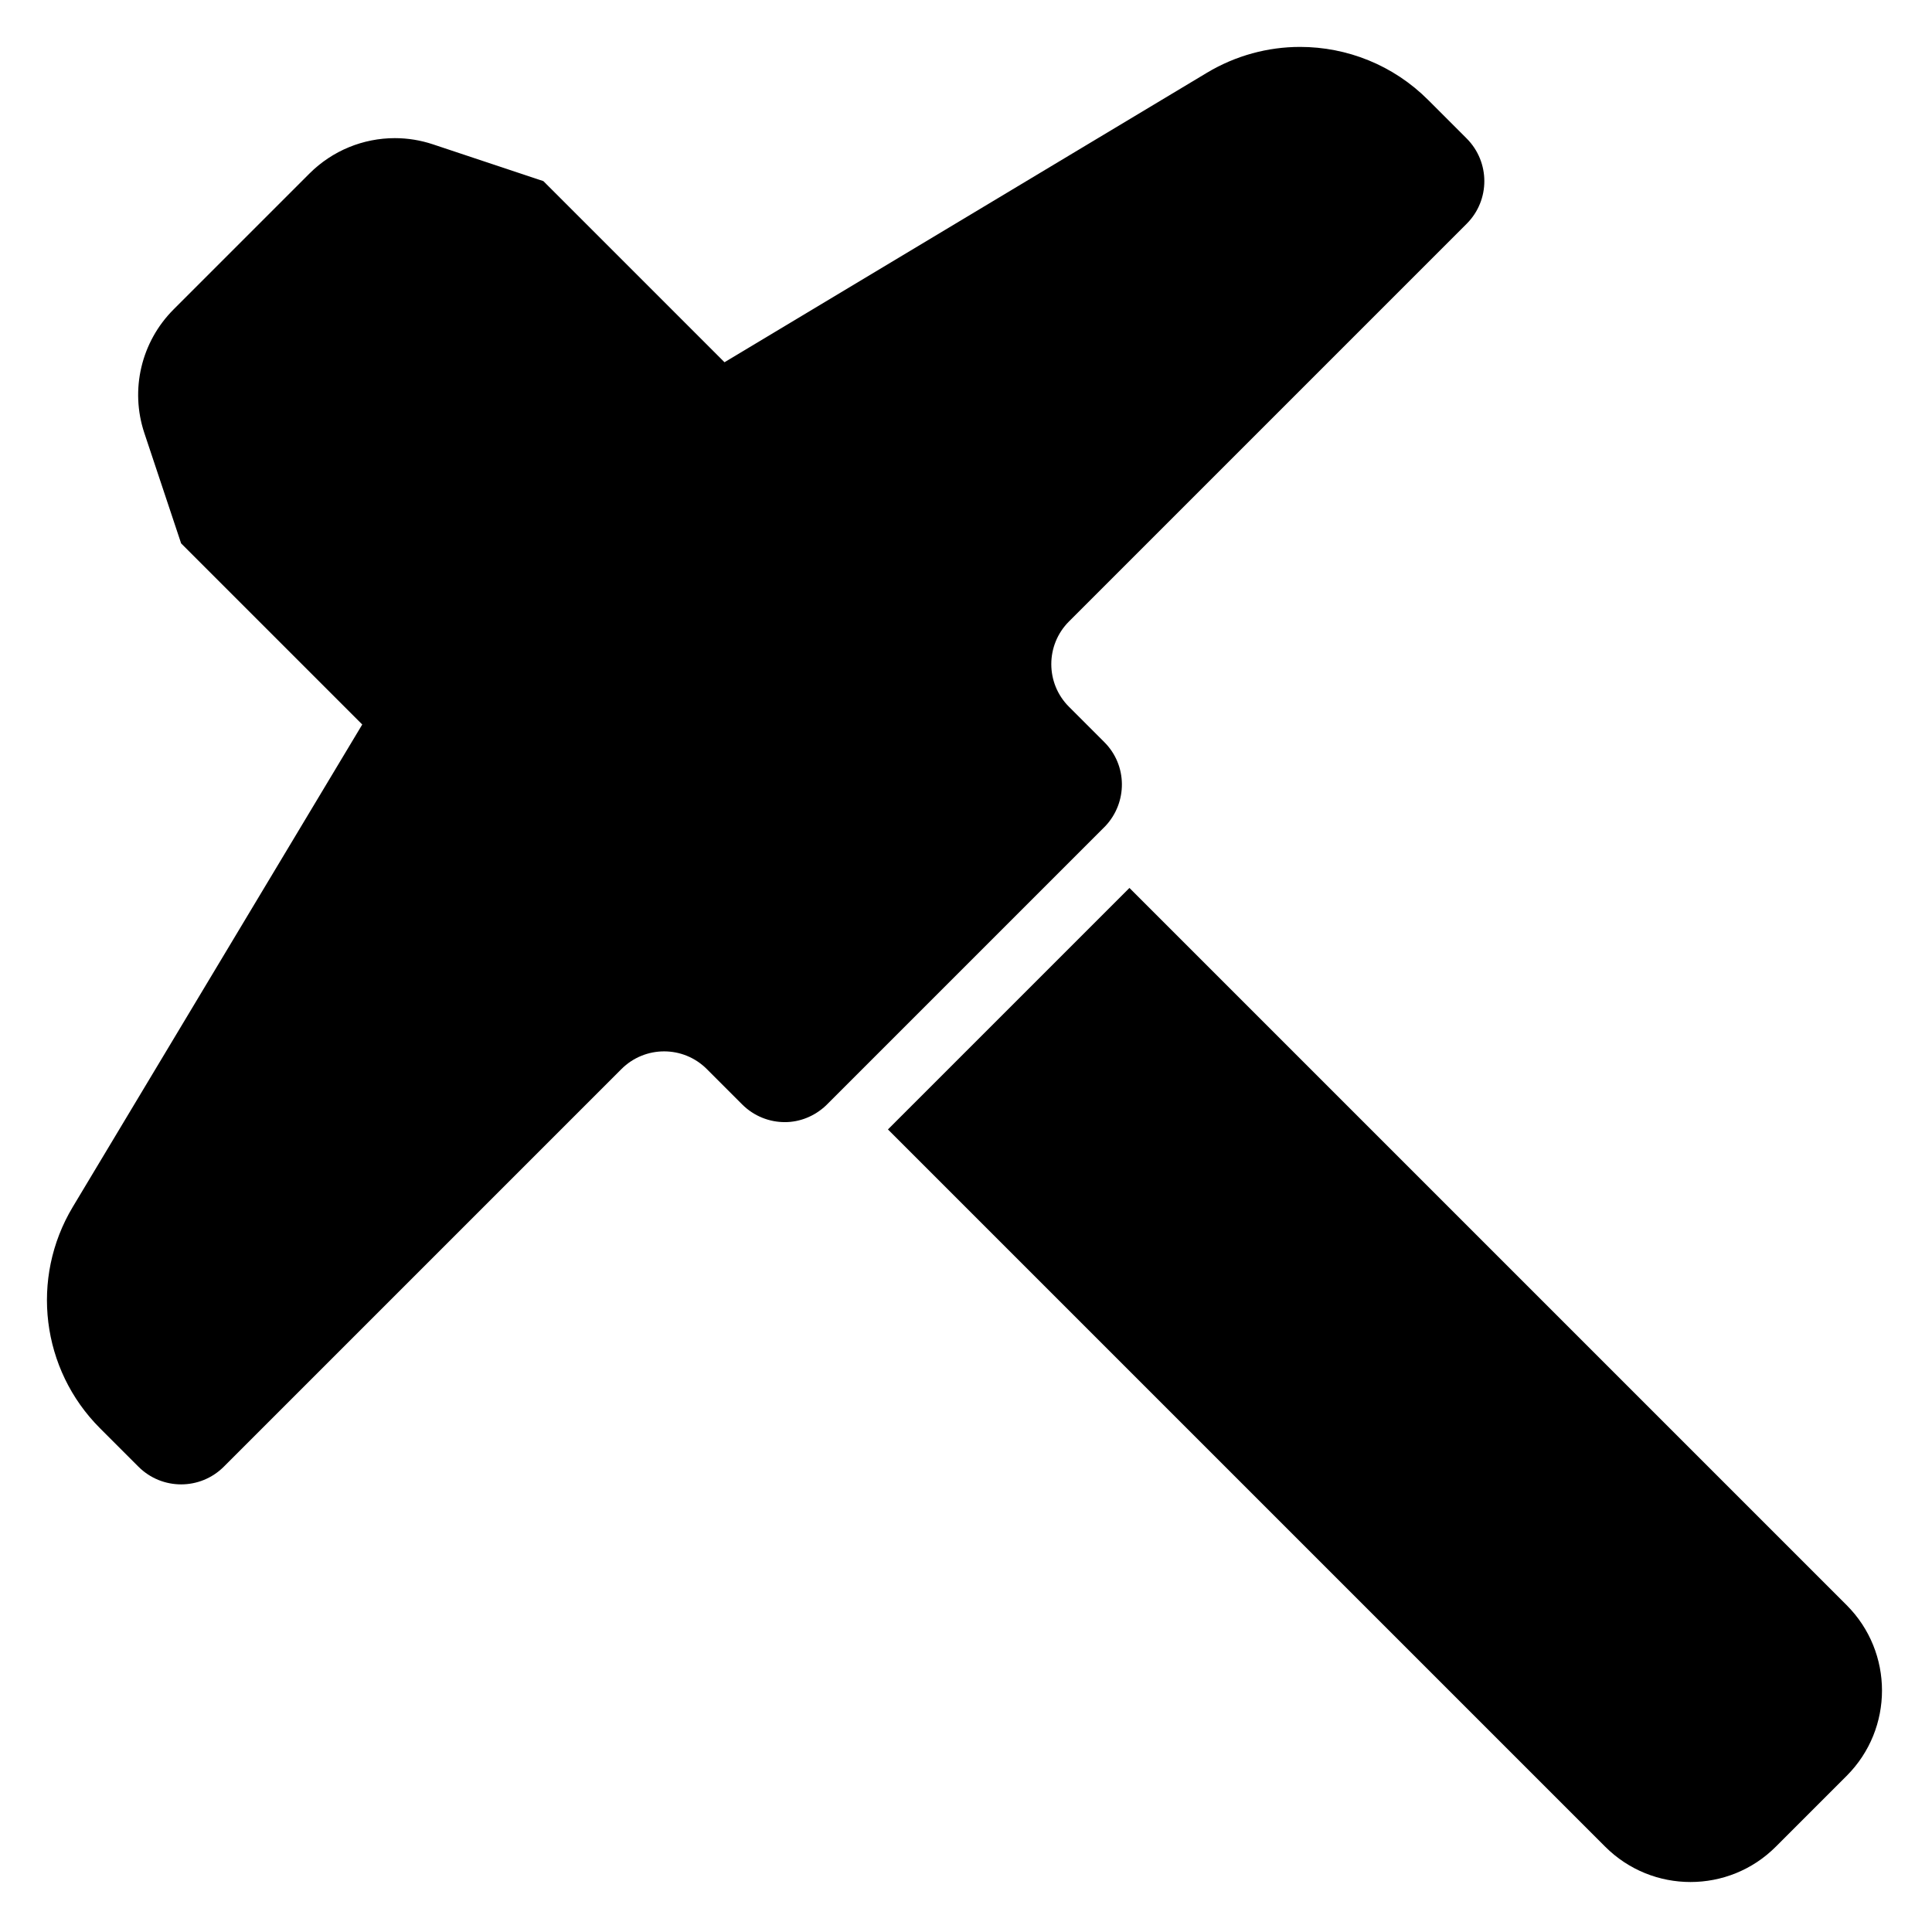 <svg version="1.1" xmlns="http://www.w3.org/2000/svg" viewBox="0 0 32 32" fill="currentColor" className="" height="24" width="24"><g id="SVGRepo_bgCarrier" stroke-width="0"></g><g id="SVGRepo_tracerCarrier" stroke-linecap="round" stroke-linejoin="round"></g><g id="SVGRepo_iconCarrier"> <path d="M11.707,17.707c-0.195-0.195-0.451-0.293-0.707-0.293s-0.512,0.098-0.707,0.293l-6.586,6.586 C3.512,24.488,3.256,24.586,3,24.586s-0.512-0.098-0.707-0.293l-0.637-0.637c-0.973-0.973-1.159-2.484-0.451-3.665L6,12L3,9 L2.391,7.173c-0.24-0.719-0.052-1.511,0.483-2.047l2.252-2.252C5.507,2.493,6.018,2.288,6.54,2.288c0.212,0,0.425,0.034,0.632,0.103 L9,3l3,3l7.991-4.795c0.479-0.287,1.013-0.428,1.542-0.428c0.776,0,1.544,0.3,2.122,0.879l0.637,0.637 c0.391,0.391,0.391,1.024,0,1.414l-6.586,6.586c-0.391,0.391-0.391,1.024,0,1.414l0.586,0.586c0.383,0.383,0.385,0.997,0.017,1.389 l-4.628,4.628C13.49,18.49,13.246,18.586,13,18.586c-0.256,0-0.512-0.098-0.707-0.293L11.707,17.707z M30.586,26.586L18.707,14.707 l-4,4l11.879,11.879c0.391,0.391,0.902,0.586,1.414,0.586s1.024-0.195,1.414-0.586l1.172-1.172 C31.367,28.633,31.367,27.367,30.586,26.586z"></path> </g></svg>